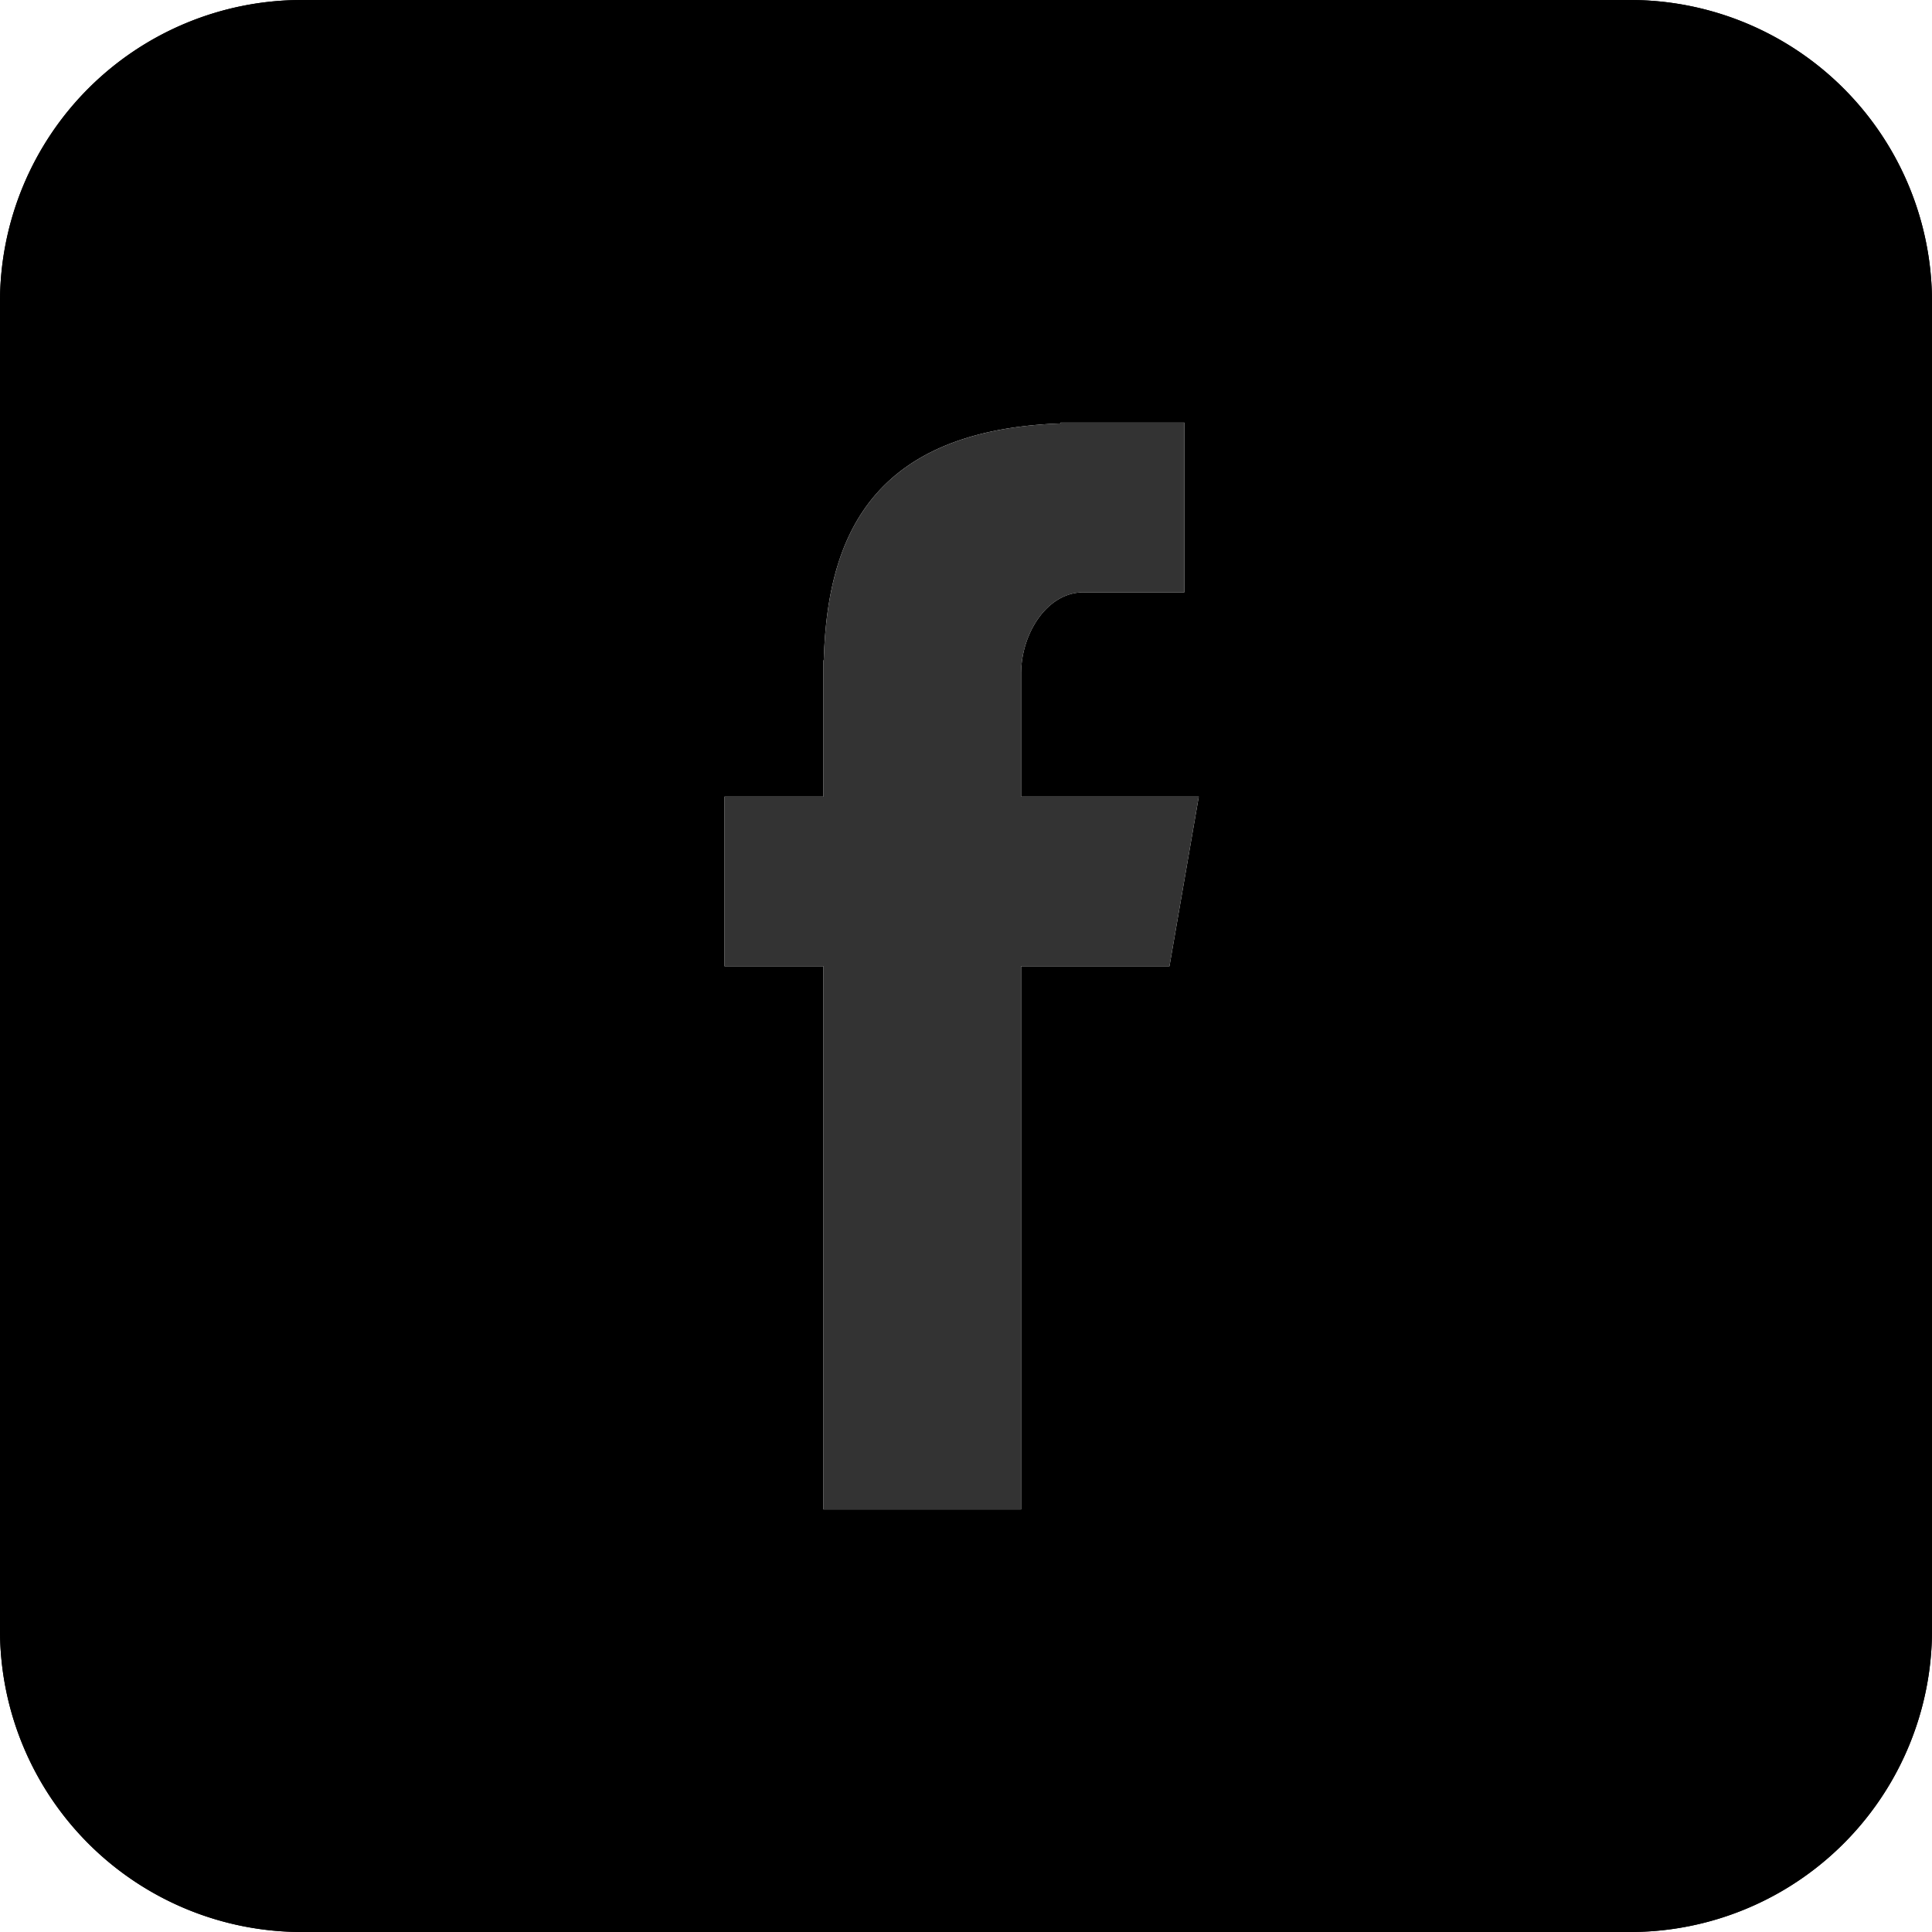 <svg xmlns="http://www.w3.org/2000/svg" class="si60688686c737b7002174a3c338f9436850b841fa89cca7b3c6cdc42a1617462926409 svgIcon_1J7 filled_Qbi darkTheme_3jZ" viewBox="0 0 32 32" style="border-radius:4px"><path class="outer_bDW" d="M5 0h22a5 5 0 015 5v22a5 5 0 01-5 5H5a5 5 0 01-5-5V5a5 5 0 015-5zm8.638 25h3.275v-8.996h2.457l.486-2.81h-2.943v-2.037c0-.657.425-1.346 1.032-1.346h1.672V7h-2.05v.013c-3.207.116-3.866 1.973-3.923 3.924h-.006v2.257H12v2.81h1.638V25z"/><path d="M5 1a4 4 0 00-4 4v22a4 4 0 004 4h22a4 4 0 004-4V5a4 4 0 00-4-4H5zm0-1h22a5 5 0 015 5v22a5 5 0 01-5 5H5a5 5 0 01-5-5V5a5 5 0 015-5z" class="border_2yy"/><path class="logo_2gS" d="M13.638 25h3.275v-8.996h2.457l.486-2.81h-2.943v-2.037c0-.657.425-1.346 1.032-1.346h1.672V7h-2.05v.013c-3.207.116-3.866 1.973-3.923 3.924h-.006v2.257H12v2.81h1.638V25z" color="#333" fill="#333"/></svg>
